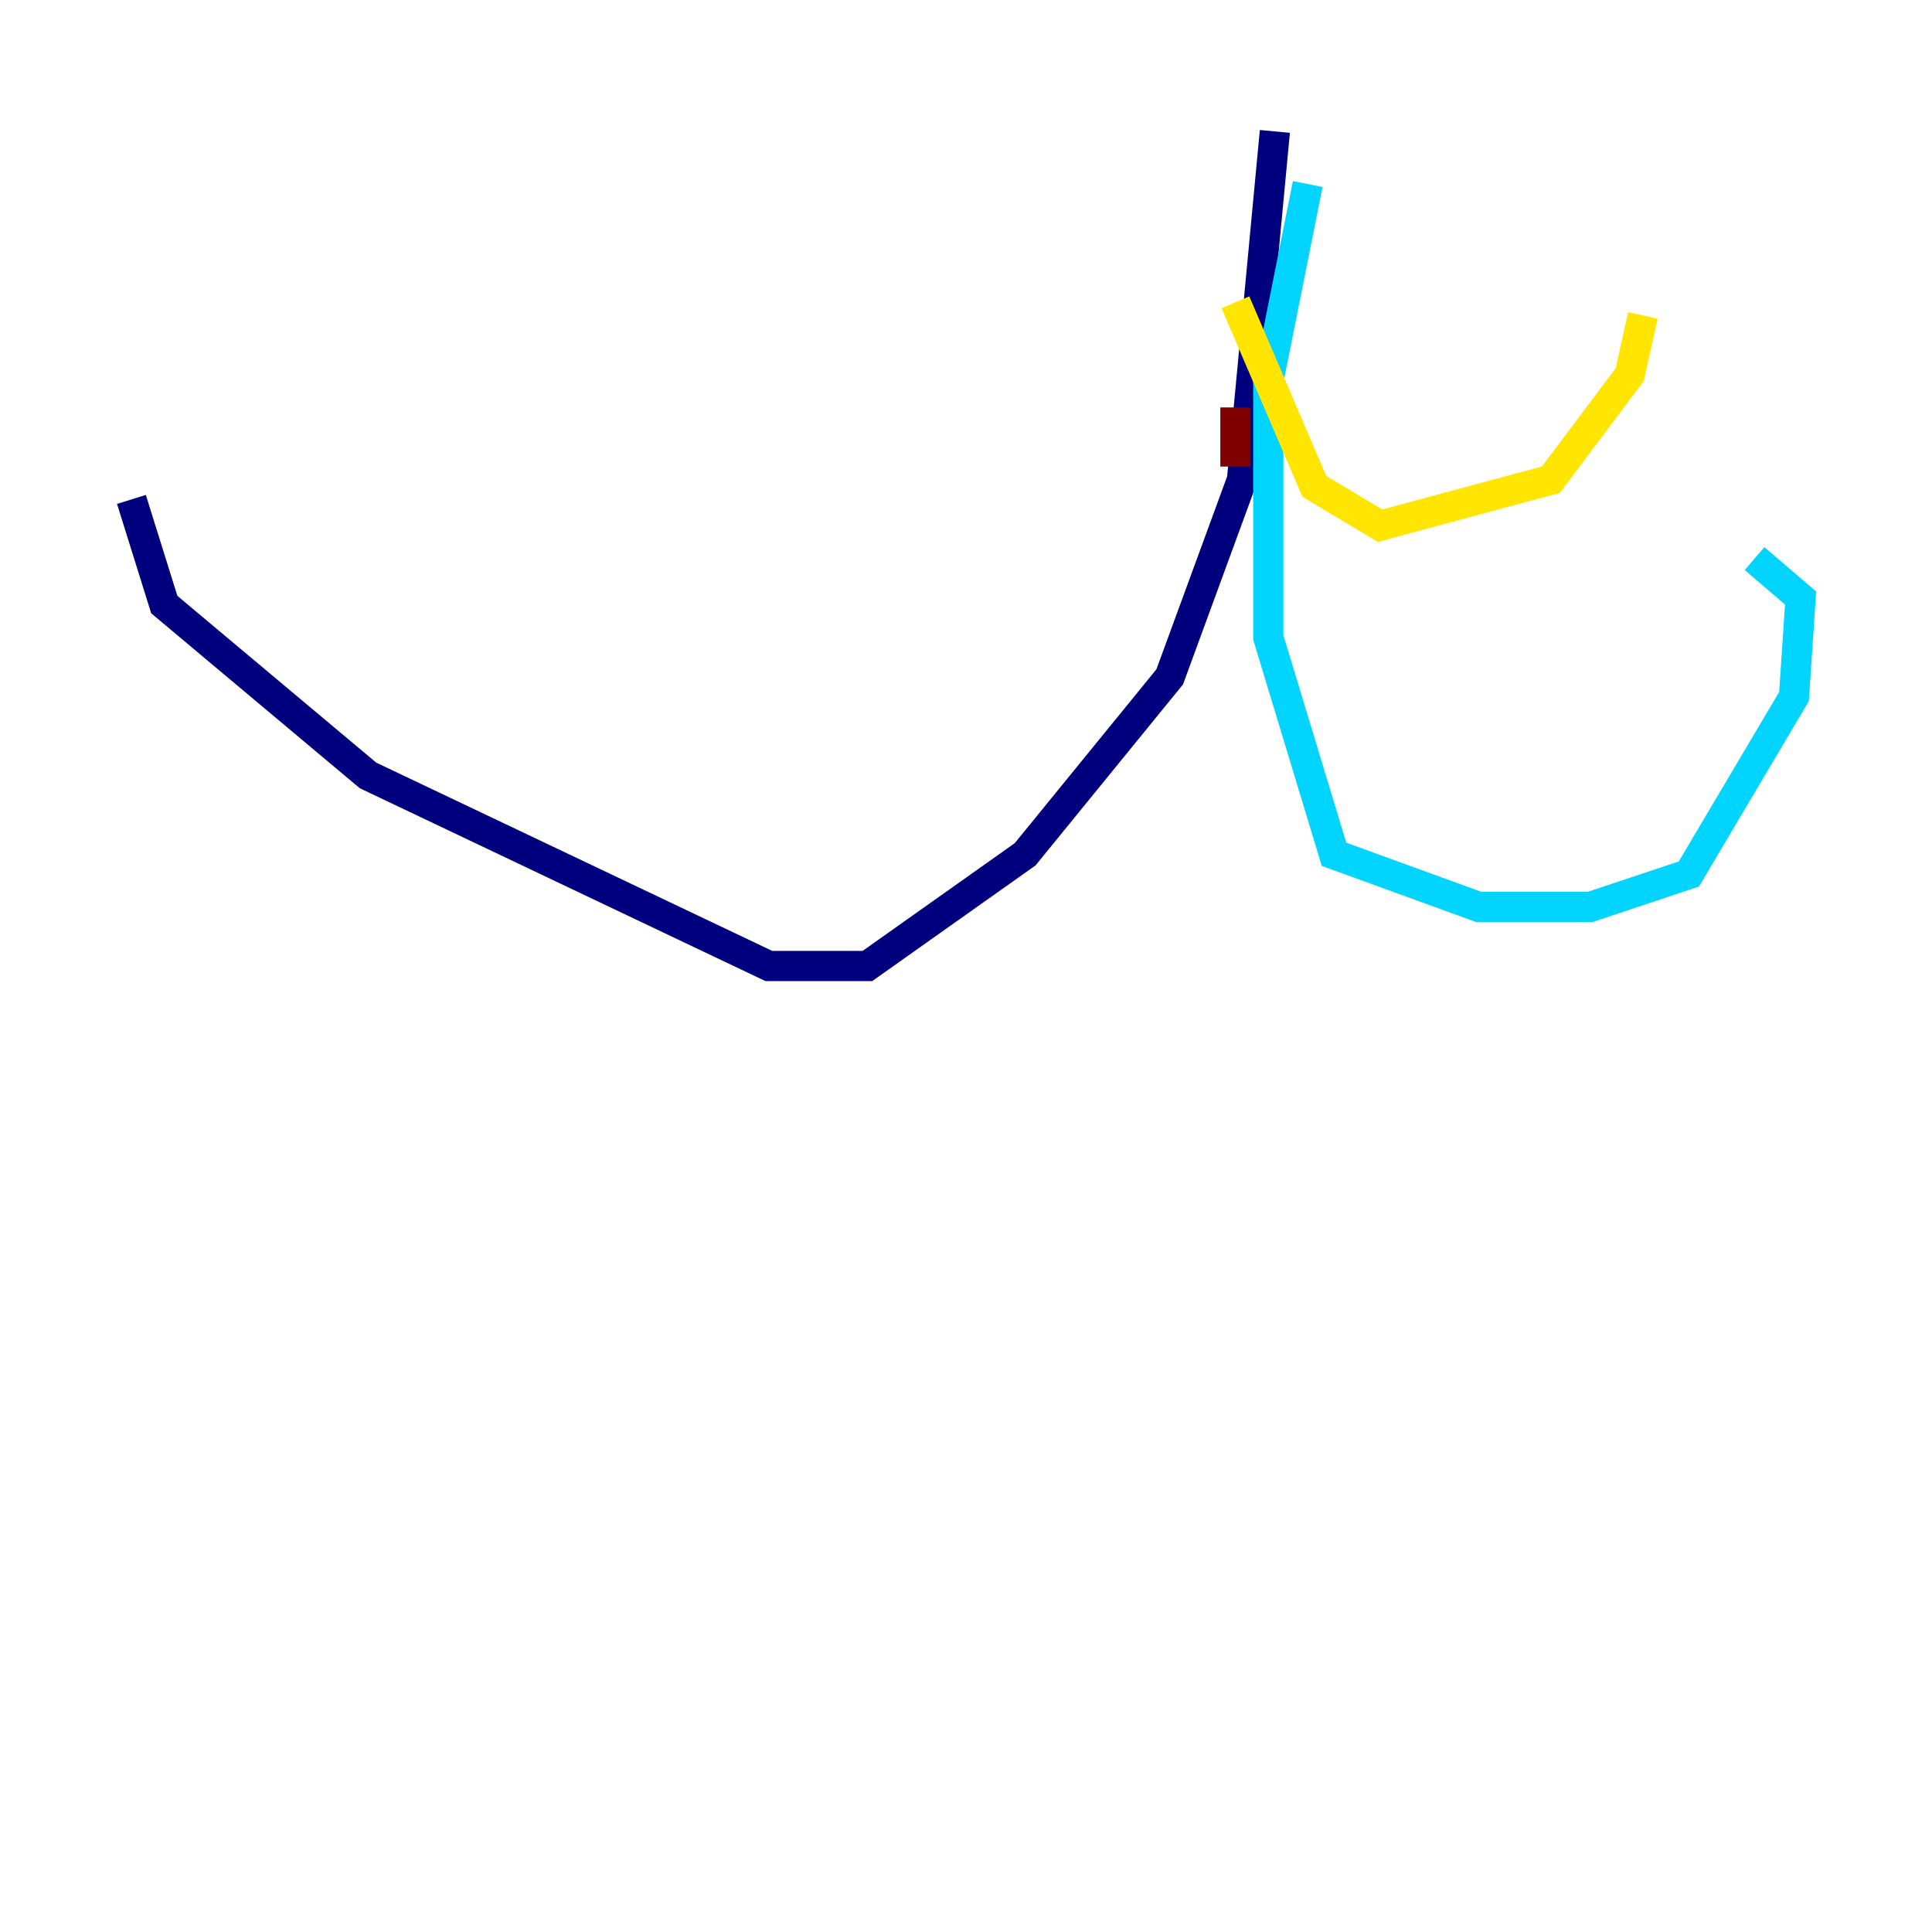 <?xml version="1.0" encoding="utf-8" ?>
<svg baseProfile="tiny" height="128" version="1.2" viewBox="0,0,128,128" width="128" xmlns="http://www.w3.org/2000/svg" xmlns:ev="http://www.w3.org/2001/xml-events" xmlns:xlink="http://www.w3.org/1999/xlink"><defs /><polyline fill="none" points="84.463,8.707 82.286,31.782 77.497,44.843 67.918,56.599 57.469,64.0 50.939,64.0 24.381,51.374 10.884,40.054 8.707,33.088" stroke="#00007f" stroke-width="2" /><polyline fill="none" points="86.639,12.191 84.027,25.252 84.027,42.231 88.381,56.599 97.959,60.082 105.361,60.082 111.891,57.905 118.857,46.15 119.293,39.619 116.245,37.007" stroke="#00d4ff" stroke-width="2" /><polyline fill="none" points="81.85,20.027 87.075,32.218 91.429,34.83 102.748,31.782 107.973,24.816 108.844,20.898" stroke="#ffe500" stroke-width="2" /><polyline fill="none" points="81.85,26.993 81.85,30.912" stroke="#7f0000" stroke-width="2" /></svg>